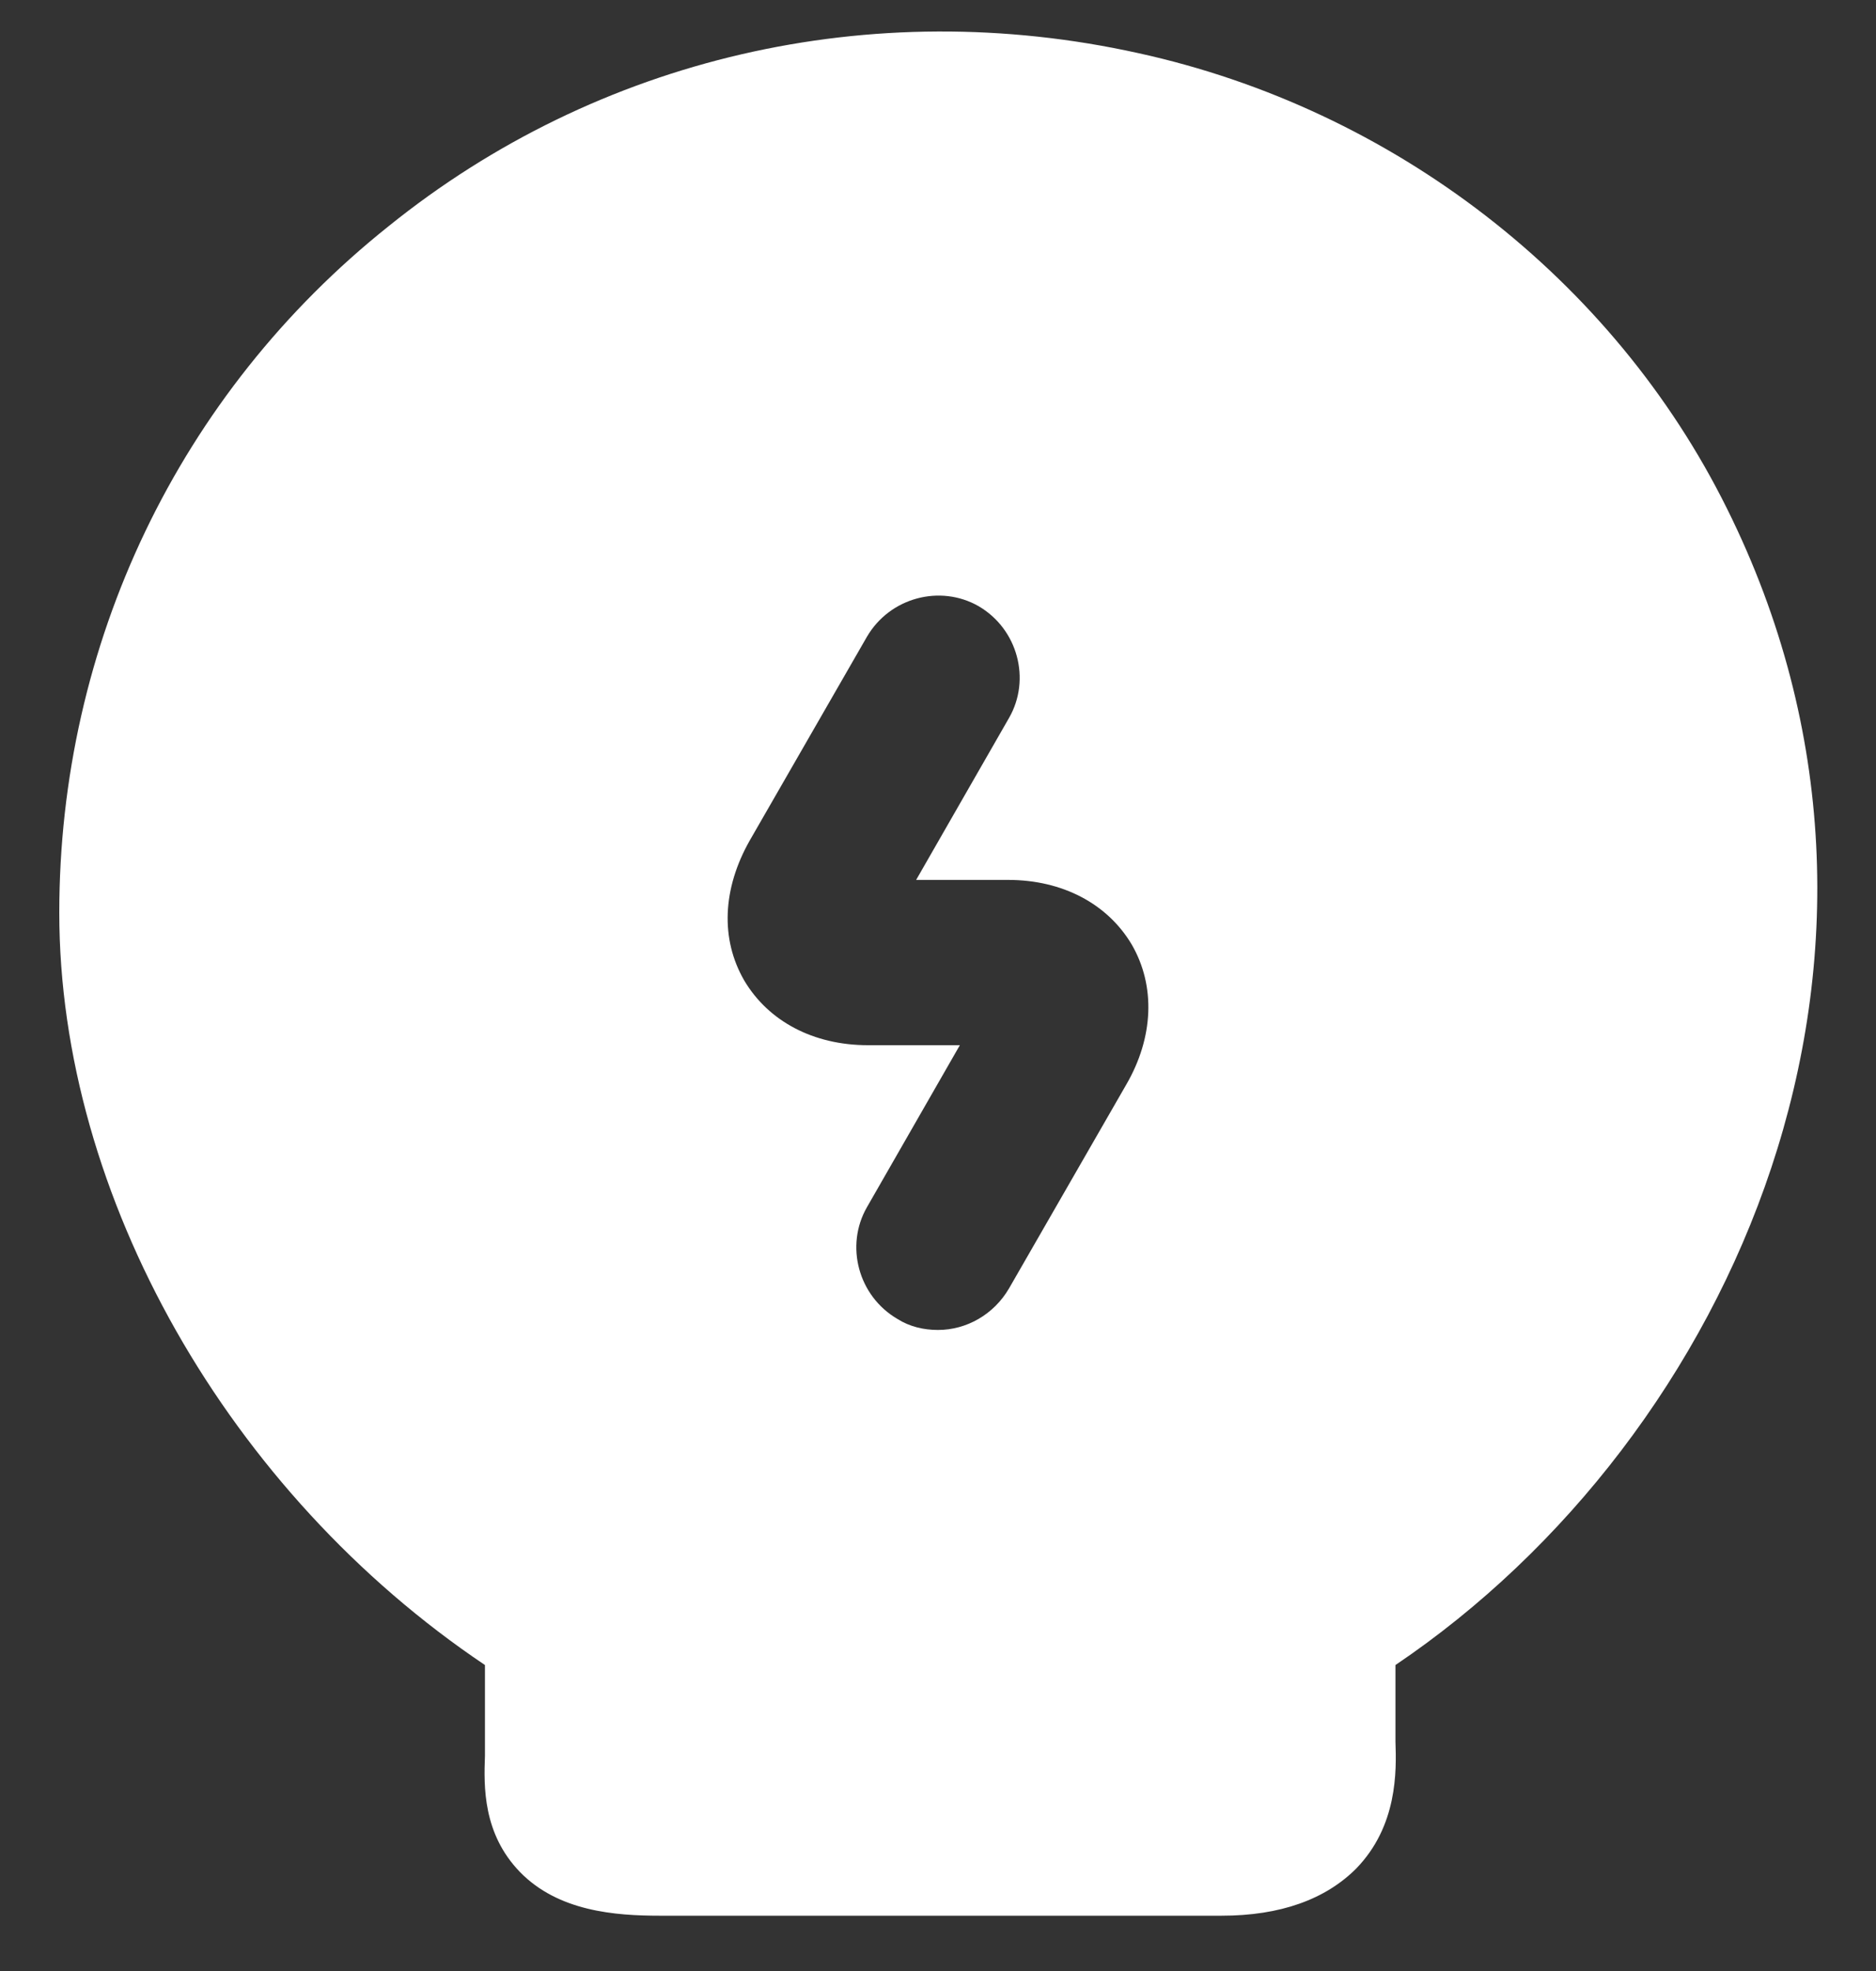 <svg width="20" height="21" viewBox="0 0 20 21" fill="none" xmlns="http://www.w3.org/2000/svg">
<rect x="0" y="0" width="20" height="21" fill="#333333" stroke="none"/>
<path d="M18.412 5.42C17.198 2.97 14.853 1.161 12.135 0.566C9.288 -0.064 6.372 0.613 4.143 2.41C1.903 4.195 0.632 6.866 0.632 9.725C0.632 12.746 2.44 15.908 5.17 17.74V18.708C5.158 19.035 5.147 19.536 5.543 19.945C5.952 20.365 6.558 20.411 7.037 20.411H13.022C13.652 20.411 14.13 20.236 14.457 19.91C14.9 19.455 14.888 18.871 14.877 18.556V17.74C18.493 15.301 20.768 10.156 18.412 5.42ZM12.007 11.556L10.758 13.726C10.595 14.006 10.303 14.17 10 14.17C9.848 14.17 9.697 14.135 9.568 14.053C9.148 13.808 9.008 13.271 9.242 12.863L10.233 11.136H9.253C8.67 11.136 8.192 10.88 7.935 10.448C7.678 10.005 7.702 9.468 7.993 8.955L9.242 6.785C9.487 6.365 10.023 6.225 10.432 6.458C10.852 6.703 10.992 7.24 10.758 7.648L9.767 9.375H10.747C11.33 9.375 11.808 9.631 12.065 10.063C12.322 10.506 12.298 11.055 12.007 11.556Z" fill="white"/>
</svg>
